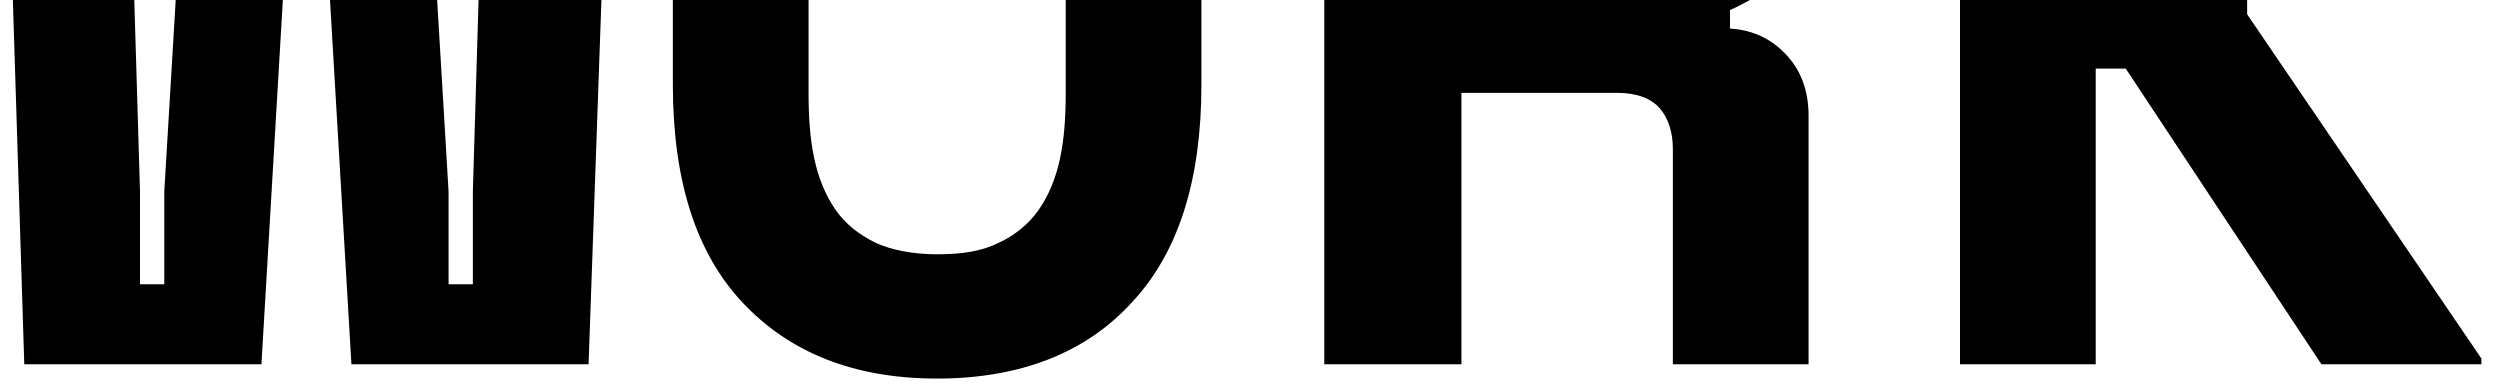 <?xml version="1.0" encoding="utf-8"?>
<!-- Generator: Adobe Illustrator 19.0.0, SVG Export Plug-In . SVG Version: 6.00 Build 0)  -->
<svg version="1.1" id="Layer_1" xmlns="http://www.w3.org/2000/svg" xmlns:xlink="http://www.w3.org/1999/xlink" x="0px" y="0px"
	 viewBox="-212 237.1 175 26.9" style="enable-background:new -212 237.1 175 26.9;" xml:space="preserve">
<style type="text/css">
	.st0{display:none;}
	.st1{display:inline;fill:none;}
	.st2{display:inline;}
	.st3{fill:none;}
</style>
<g id="XMLID_4_" class="st0">
	<path class="st1" d="M-302.7,688.1c-1.7-1.6-4.2-2.3-7.6-2.3h-11.2v18.3h11.2c3.4,0,5.9-0.7,7.6-2.2c1.7-1.5,2.5-3.6,2.5-6.4v-1.3
		C-300.3,691.7-301.1,689.6-302.7,688.1z"/>
</g>
<g id="XMLID_18_" class="st0">
	<polygon class="st1" points="-454.6,682.7 -454.6,705 -447,705 -453.8,682.7 	"/>
</g>
<g id="XMLID_20_" class="st0">
	<polygon class="st2" points="-497.2,702.4 -497.2,685.7 -472.7,685.7 -472.7,680.1 -503.2,680.1 -503.2,705 -473.1,705 
		-473.1,702.4 	"/>
</g>
<g id="XMLID_21_" class="st0">
	<polygon class="st2" points="-448.6,680.1 -460.7,680.1 -460.7,705 -454.6,705 -454.6,682.7 -453.8,682.7 -447,705 -441,705 	"/>
</g>
<g id="XMLID_22_" class="st0">
	<rect x="-433.2" y="680.1" class="st2" width="6" height="24.9"/>
</g>
<g id="XMLID_25_" class="st0">
	<polygon class="st2" points="-382.1,685.7 -382.1,680.1 -417.6,680.1 -417.6,685.7 -402.9,685.7 -402.9,705 -396.8,705 
		-396.8,685.7 	"/>
</g>
<g id="XMLID_28_" class="st0">
	<polygon class="st2" points="-365,702.4 -365,685.7 -340.5,685.7 -340.5,680.1 -371,680.1 -371,705 -340.9,705 -340.9,702.4 	"/>
</g>
<g id="XMLID_32_" class="st0">
	<path class="st2" d="M-295.8,701.6c1-1.9,1.5-3.7,1.5-5.6v-2.2c0-1.8-0.3-3.6-1-5.2c-0.6-1.7-1.6-3.1-2.9-4.4
		c-1.3-1.2-2.9-2.2-4.8-3c-1.8-0.7-4-1.1-6.6-1.1h-18V705h28.6C-297.6,704.1-296.5,702.9-295.8,701.6z M-302.7,702
		c-1.7,1.5-4.2,2.2-7.6,2.2h-11.2v-18.5h11.2c3.4,0,5.9,0.8,7.6,2.3c1.7,1.6,2.5,3.6,2.5,6.2v1.3
		C-300.3,698.3-301.1,700.5-302.7,702z"/>
</g>
<g id="XMLID_1_">
</g>
<g id="XMLID_2_">
</g>
<g id="XMLID_3_">
</g>
<g id="XMLID_5_">
</g>
<g id="XMLID_6_">
</g>
<g id="XMLID_7_">
</g>
<line class="st3" x1="-212" y1="237.1" x2="-208.1" y2="237.1"/>
<g>
	<path class="st3" d="M-155.1,248.2c0.3,1.4,0.8,2.6,1.5,3.6c0.7,1,1.7,1.8,2.8,2.3c1.2,0.6,2.6,0.8,4.3,0.8c1.7,0,3.2-0.3,4.3-0.8
		c1.2-0.6,2.1-1.3,2.8-2.3c0.7-1,1.2-2.2,1.5-3.6c0.3-1.4,0.4-2.9,0.4-4.6v-6.5l-18.1,0v6.5C-155.5,245.3-155.4,246.8-155.1,248.2z"
		/>
	<polygon class="st3" points="-180.6,257 -178.9,257 -178.9,250.5 -178.5,237.1 -181.4,237.1 -180.6,250.5 	"/>
	<polygon class="st3" points="-202.2,257 -200.5,257 -200.5,250.5 -199.7,237.1 -202.6,237.1 -202.2,250.5 	"/>
	<polygon points="-178.9,250.5 -178.9,257 -180.6,257 -180.6,250.5 -181.4,237.1 -188.9,237.1 -187.4,262.6 -170.8,262.6 
		-169.9,237.1 -178.5,237.1 	"/>
	<polygon points="-200.5,250.5 -200.5,257 -202.2,257 -202.2,250.5 -202.6,237.1 -211.1,237.1 -210.3,262.6 -193.7,262.6 
		-192.2,237.1 -199.7,237.1 	"/>
	<path d="M-137.4,243.6c0,1.7-0.1,3.2-0.4,4.6c-0.3,1.4-0.8,2.6-1.5,3.6c-0.7,1-1.7,1.8-2.8,2.3c-1.2,0.6-2.6,0.8-4.3,0.8
		c-1.7,0-3.2-0.3-4.3-0.8c-1.2-0.6-2.1-1.3-2.8-2.3c-0.7-1-1.2-2.2-1.5-3.6c-0.3-1.4-0.4-2.9-0.4-4.6v-6.5l-9.5,0v5.9
		c0,6.7,1.6,11.8,4.9,15.3c3.3,3.5,7.8,5.3,13.6,5.3c5.8,0,10.4-1.8,13.6-5.3c3.3-3.5,4.9-8.6,4.9-15.3v-6l-9.5,0V243.6z"/>
	<path d="M-119.2,262.6h9.5v-19h10.9c1.4,0,2.4,0.4,3,1.1c0.6,0.7,0.9,1.7,0.9,2.8v15.1h9.5v-17.4c0-1.7-0.5-3.1-1.5-4.2
		c-1-1.1-2.3-1.8-4-1.9v-1.3c0.5-0.2,1-0.5,1.4-0.7l-29.8,0V262.6z"/>
	<polygon points="-54.7,237 -74.8,237 -74.8,262.6 -65.3,262.6 -65.3,241.9 -63.2,241.9 -49.5,262.6 -38.3,262.6 -38.3,262.2 
		-54.7,238.1 	"/>
</g>
</svg>
